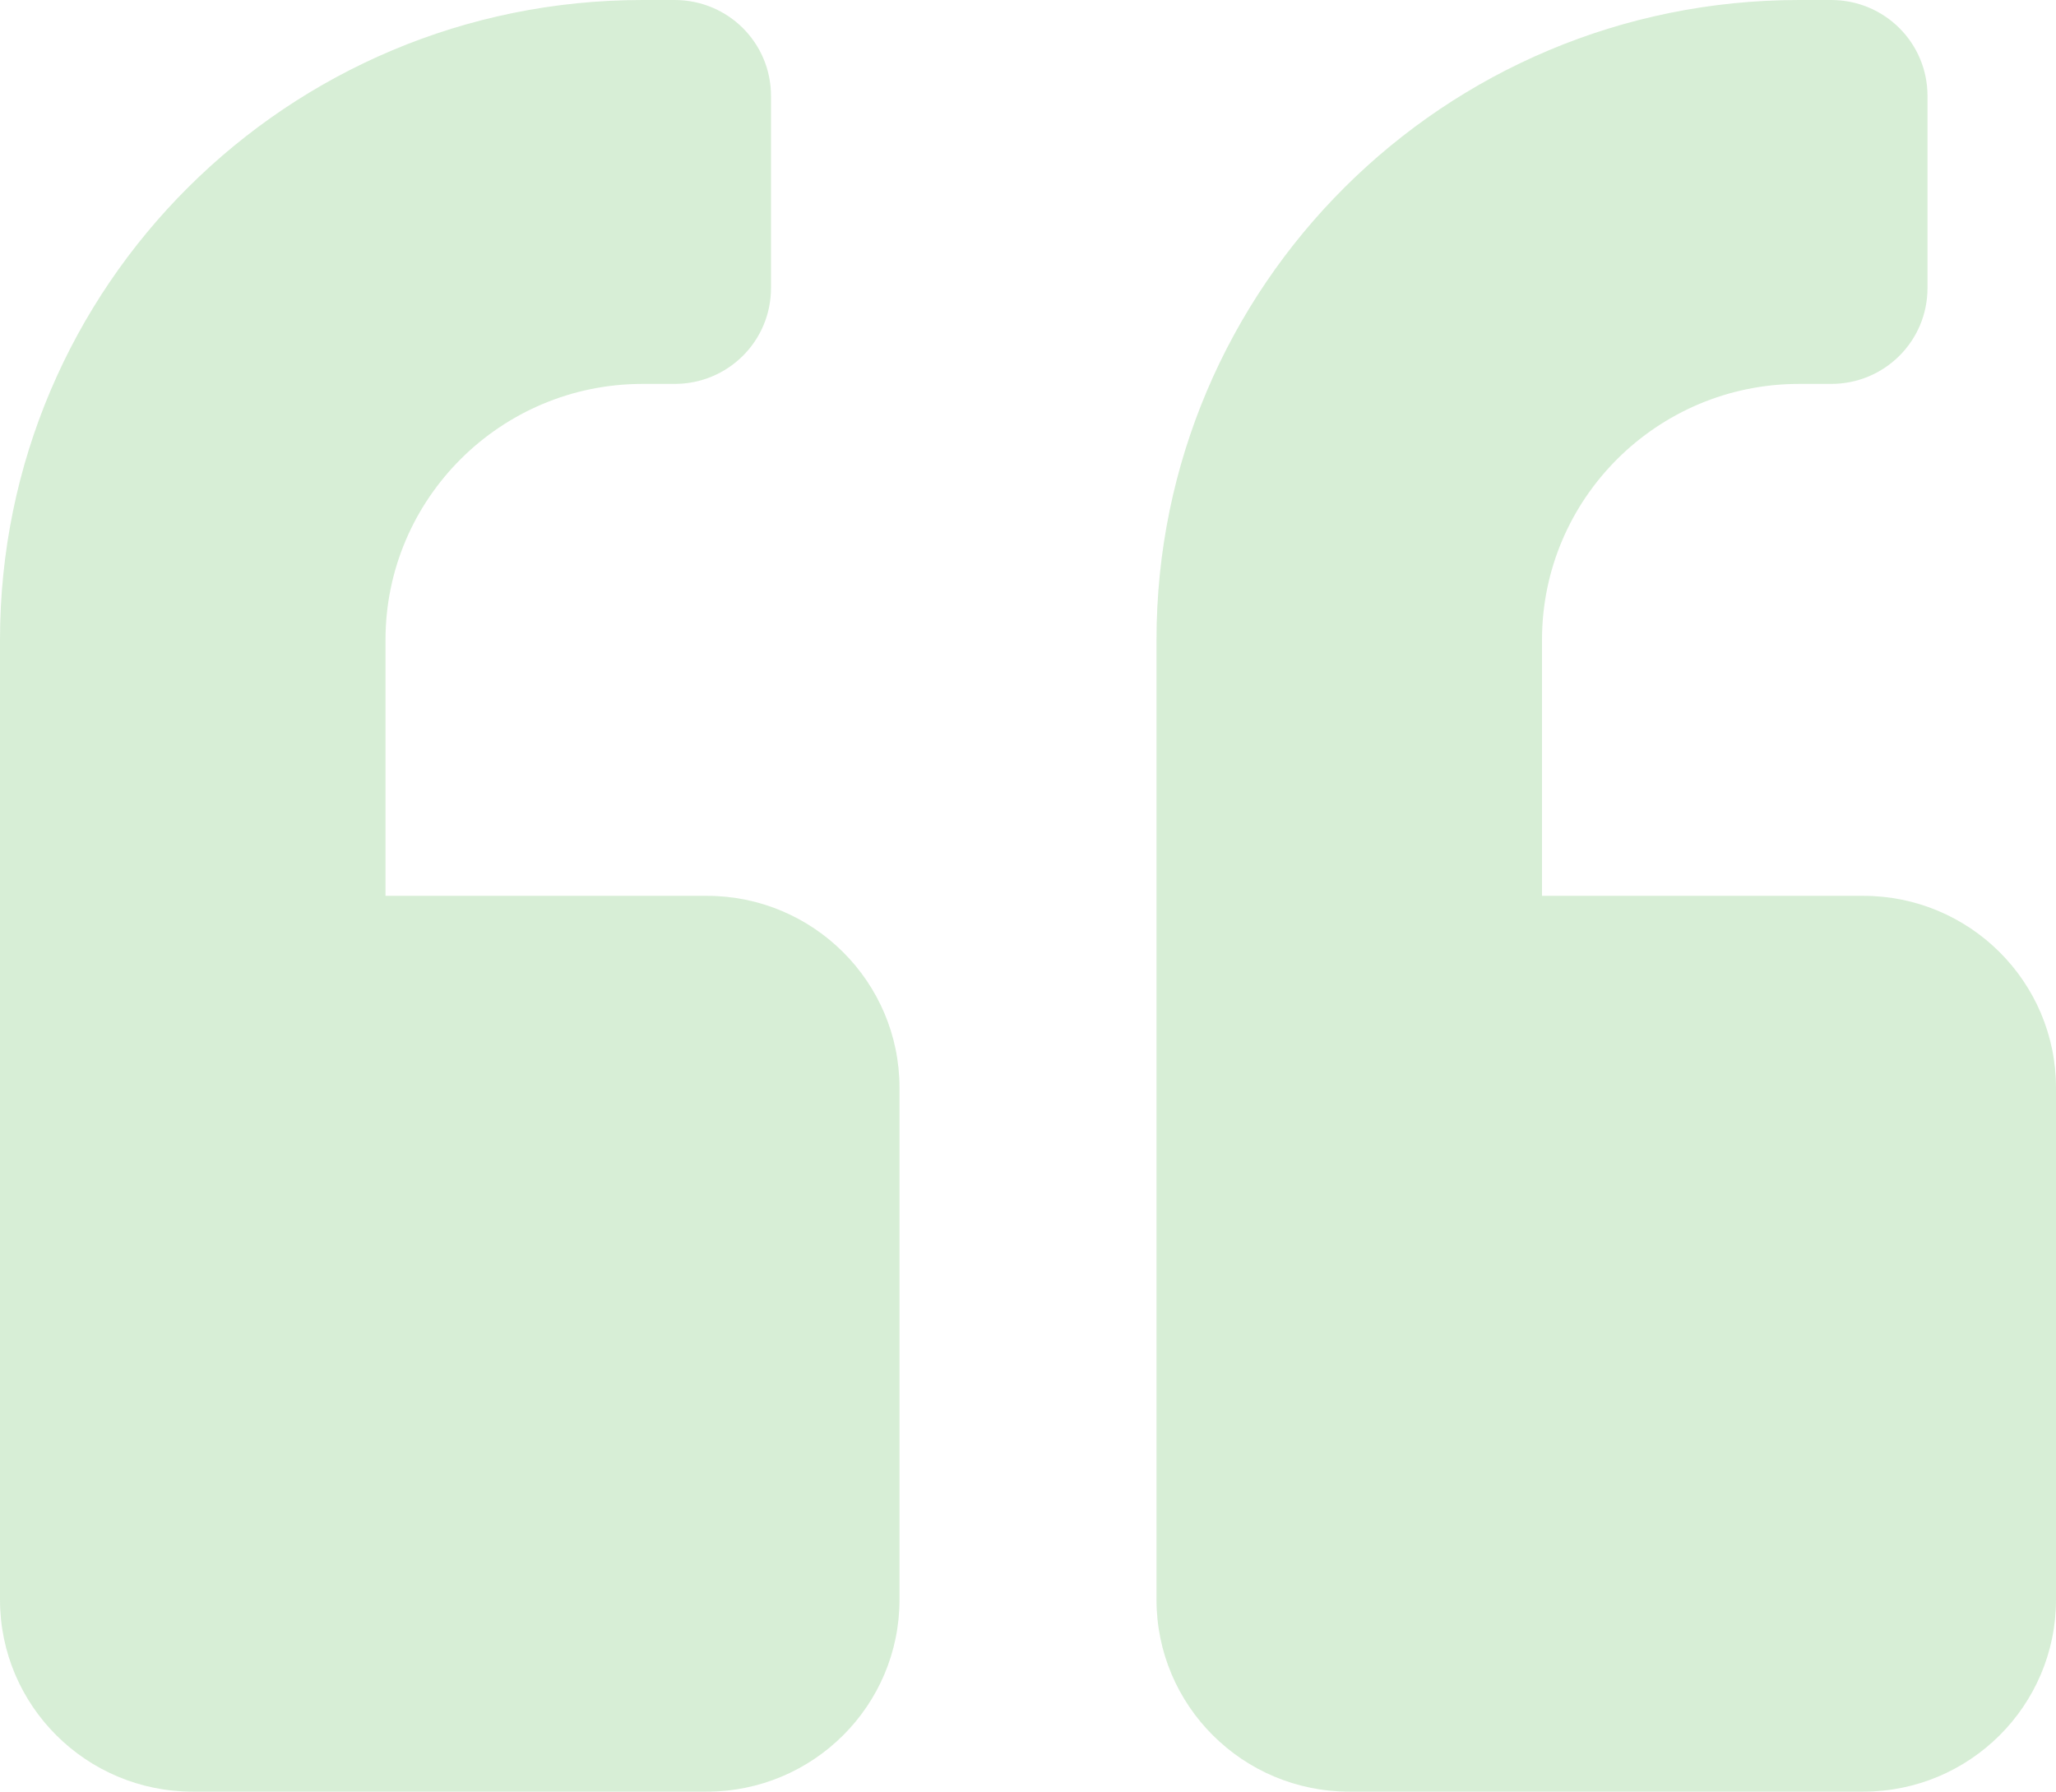 <svg width="70" height="61" viewBox="0 0 70 61" fill="none" xmlns="http://www.w3.org/2000/svg">
<path d="M63.438 30.5L52.5 30.5L52.5 21.786C52.5 16.979 56.424 13.071 61.25 13.071L62.344 13.071C64.162 13.071 65.625 11.614 65.625 9.804L65.625 3.268C65.625 1.457 64.162 1.12185e-05 62.344 1.09005e-05L61.25 1.07093e-05C49.164 8.59612e-06 39.375 9.749 39.375 21.786L39.375 54.464C39.375 58.073 42.314 61 45.938 61L63.438 61C67.061 61 70 58.073 70 54.464L70 37.036C70 33.428 67.061 30.5 63.438 30.5ZM24.062 30.5L13.125 30.5L13.125 21.786C13.125 16.979 17.049 13.071 21.875 13.071L22.969 13.071C24.787 13.071 26.25 11.614 26.25 9.804L26.25 3.268C26.25 1.457 24.787 4.33391e-06 22.969 4.01598e-06L21.875 3.82475e-06C9.789 1.71157e-06 -1.70459e-06 9.749 -3.80914e-06 21.786L-9.52284e-06 54.464C-1.01537e-05 58.073 2.939 61 6.562 61L24.062 61C27.686 61 30.625 58.073 30.625 54.464L30.625 37.036C30.625 33.428 27.686 30.5 24.062 30.5Z" fill="#3AAA35" fill-opacity="0.2"/>
</svg>
